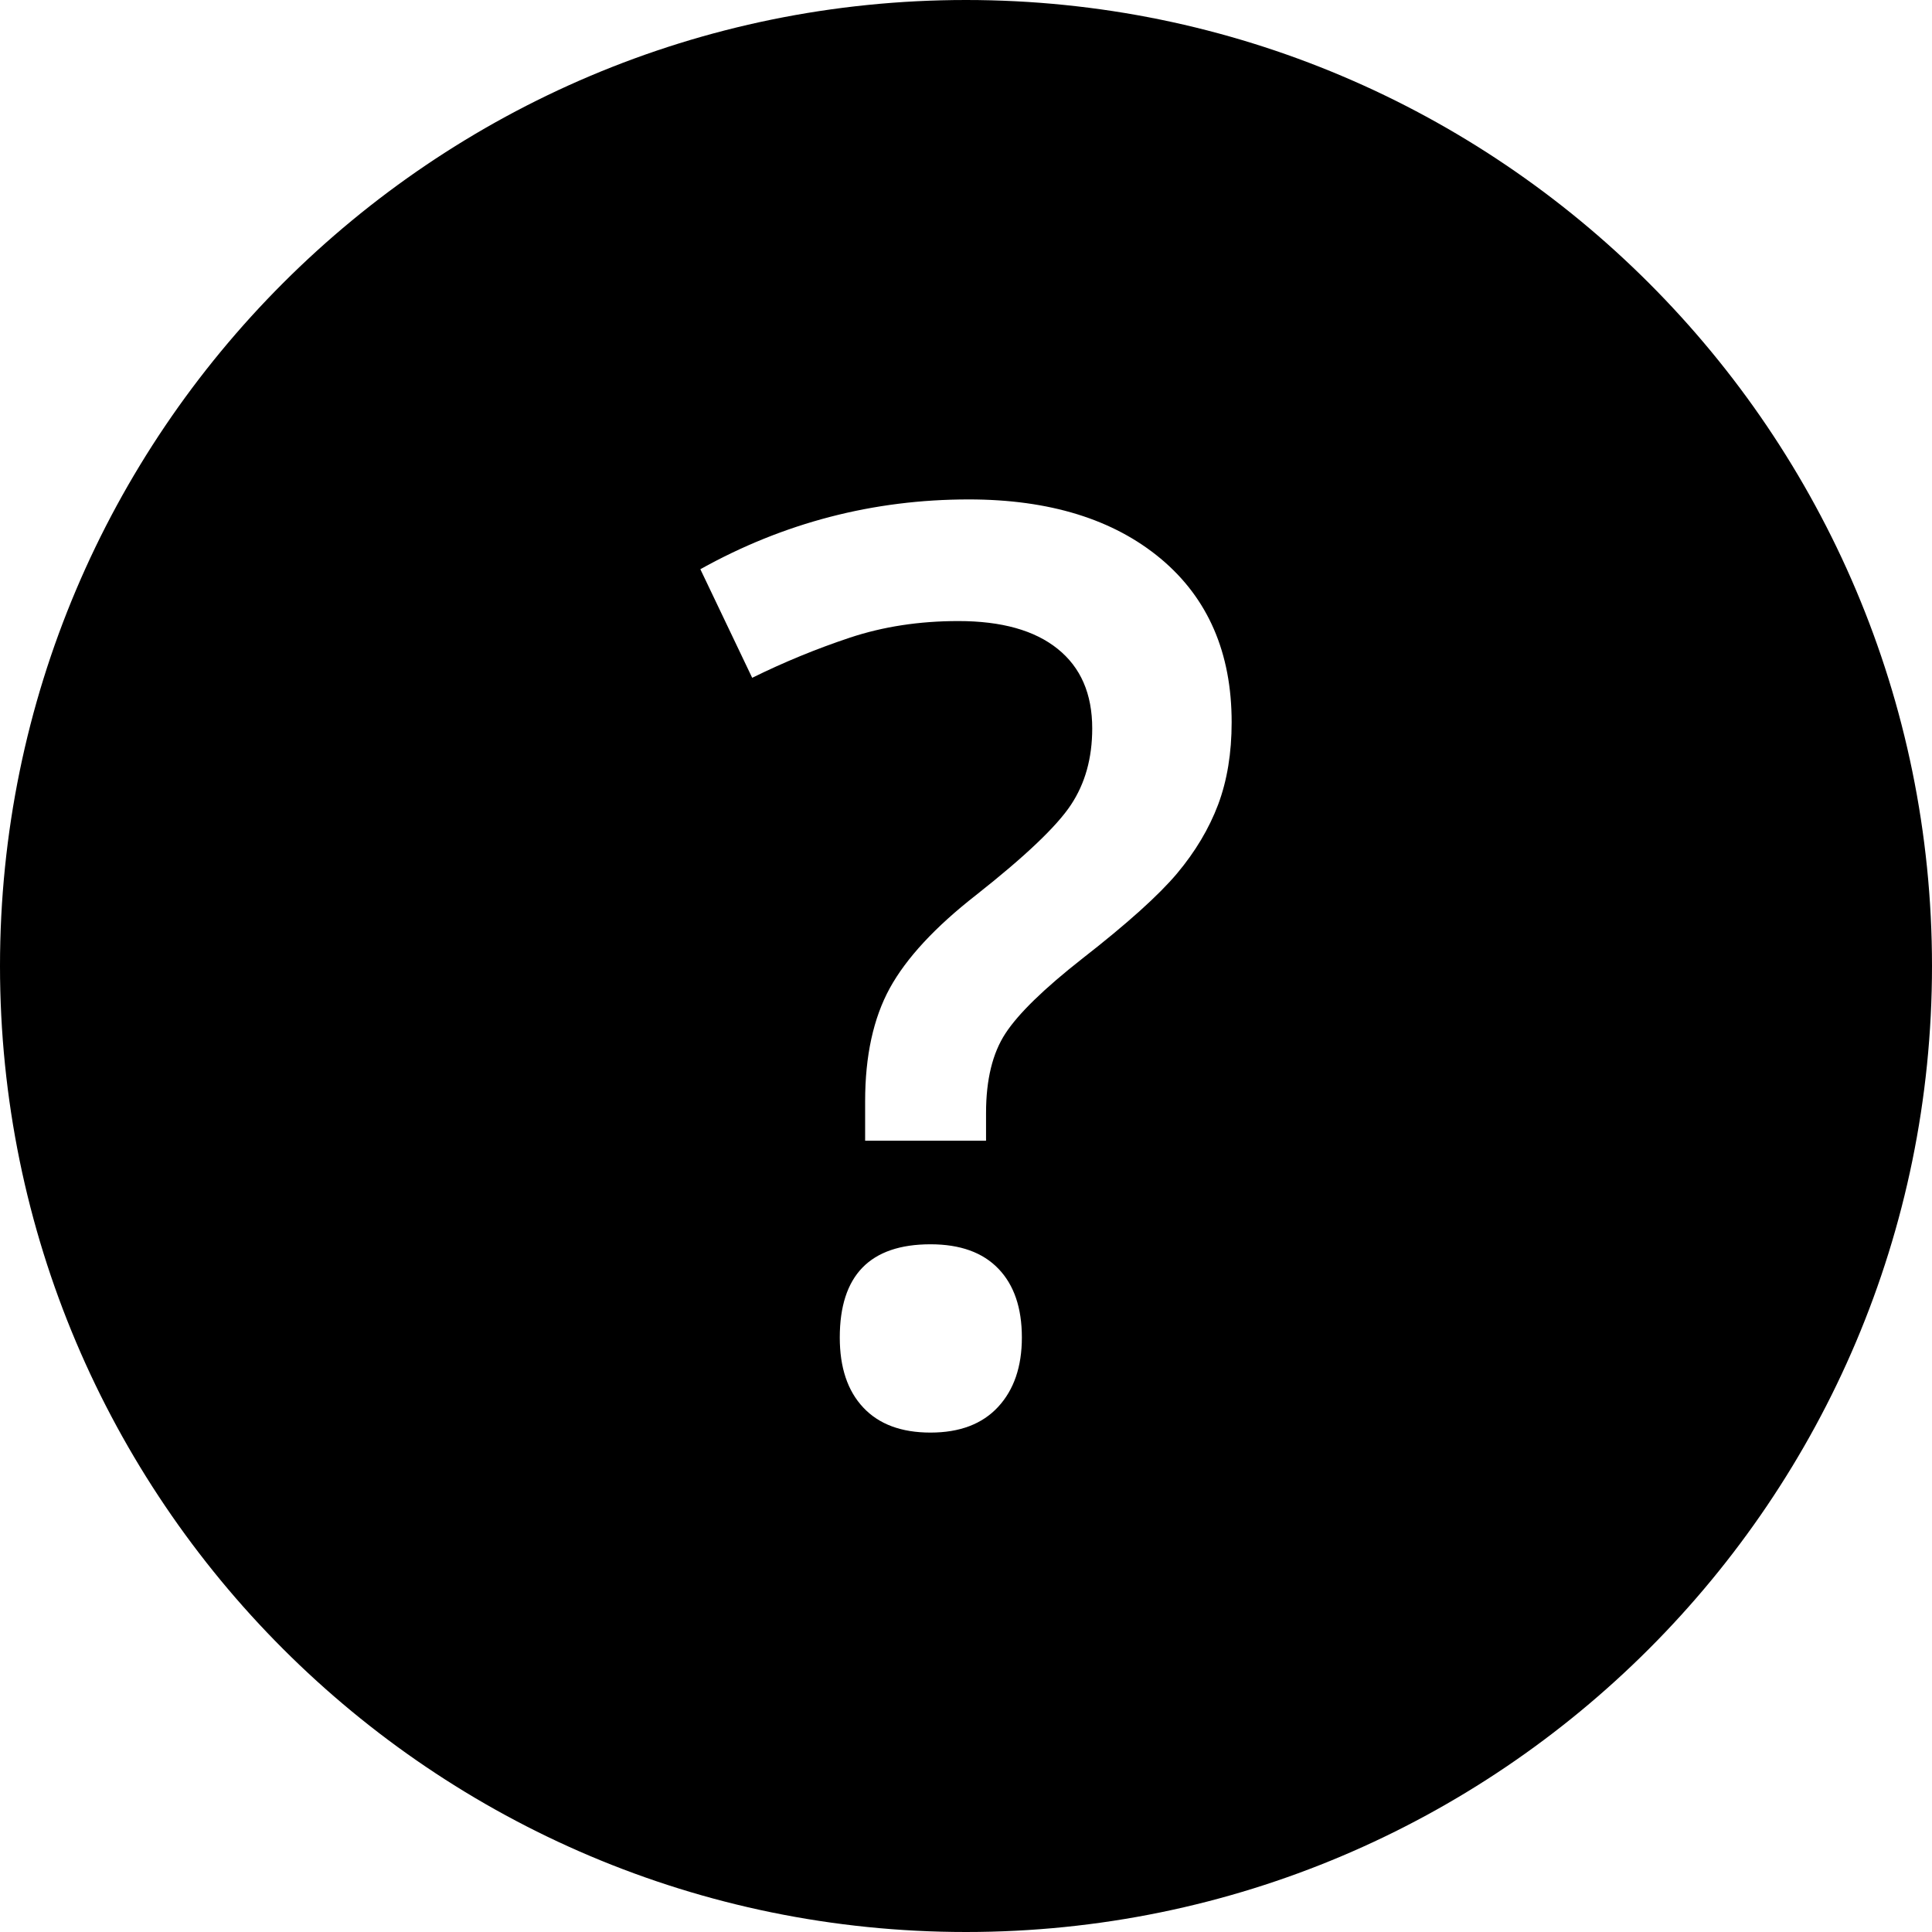 <?xml version="1.0" standalone="no"?><!DOCTYPE svg PUBLIC "-//W3C//DTD SVG 1.1//EN" "http://www.w3.org/Graphics/SVG/1.1/DTD/svg11.dtd"><svg width="100%" height="100%" viewBox="0 0 24 24" version="1.1" xmlns="http://www.w3.org/2000/svg" xmlns:xlink="http://www.w3.org/1999/xlink" xml:space="preserve" style="fill-rule:evenodd;clip-rule:evenodd;stroke-linejoin:round;stroke-miterlimit:1.414;"><clipPath id="_clip1"><rect id="help" x="0" y="0" width="24" height="24"/></clipPath><g clip-path="url(#_clip1)"><g><path d="M12,0c6.623,0 12,5.377 12,12c0,6.623 -5.377,12 -12,12c-6.623,0 -12,-5.377 -12,-12c0,-6.623 5.377,-12 12,-12ZM10.432,16.615c0,-0.772 0.376,-1.158 1.127,-1.158c0.368,0 0.649,0.101 0.843,0.303c0.195,0.202 0.292,0.487 0.292,0.855c0,0.363 -0.099,0.65 -0.295,0.862c-0.197,0.213 -0.477,0.319 -0.84,0.319c-0.363,0 -0.641,-0.104 -0.835,-0.311c-0.195,-0.207 -0.292,-0.497 -0.292,-0.87ZM12.249,14.17l0,-0.345c0,-0.414 0.081,-0.744 0.242,-0.989c0.161,-0.246 0.479,-0.555 0.954,-0.928c0.557,-0.434 0.949,-0.787 1.177,-1.058c0.227,-0.271 0.397,-0.556 0.51,-0.855c0.112,-0.299 0.168,-0.64 0.168,-1.023c0,-0.864 -0.294,-1.541 -0.881,-2.032c-0.588,-0.49 -1.383,-0.736 -2.385,-0.736c-1.185,0 -2.297,0.289 -3.334,0.867l0.644,1.349c0.393,-0.194 0.797,-0.36 1.211,-0.498c0.414,-0.138 0.864,-0.207 1.349,-0.207c0.537,0 0.948,0.115 1.234,0.345c0.287,0.23 0.43,0.559 0.43,0.989c0,0.368 -0.088,0.684 -0.265,0.95c-0.176,0.266 -0.568,0.639 -1.177,1.119c-0.511,0.399 -0.868,0.785 -1.073,1.158c-0.204,0.373 -0.306,0.841 -0.306,1.403l0,0.491l1.502,0Z"/></g></g></svg>
